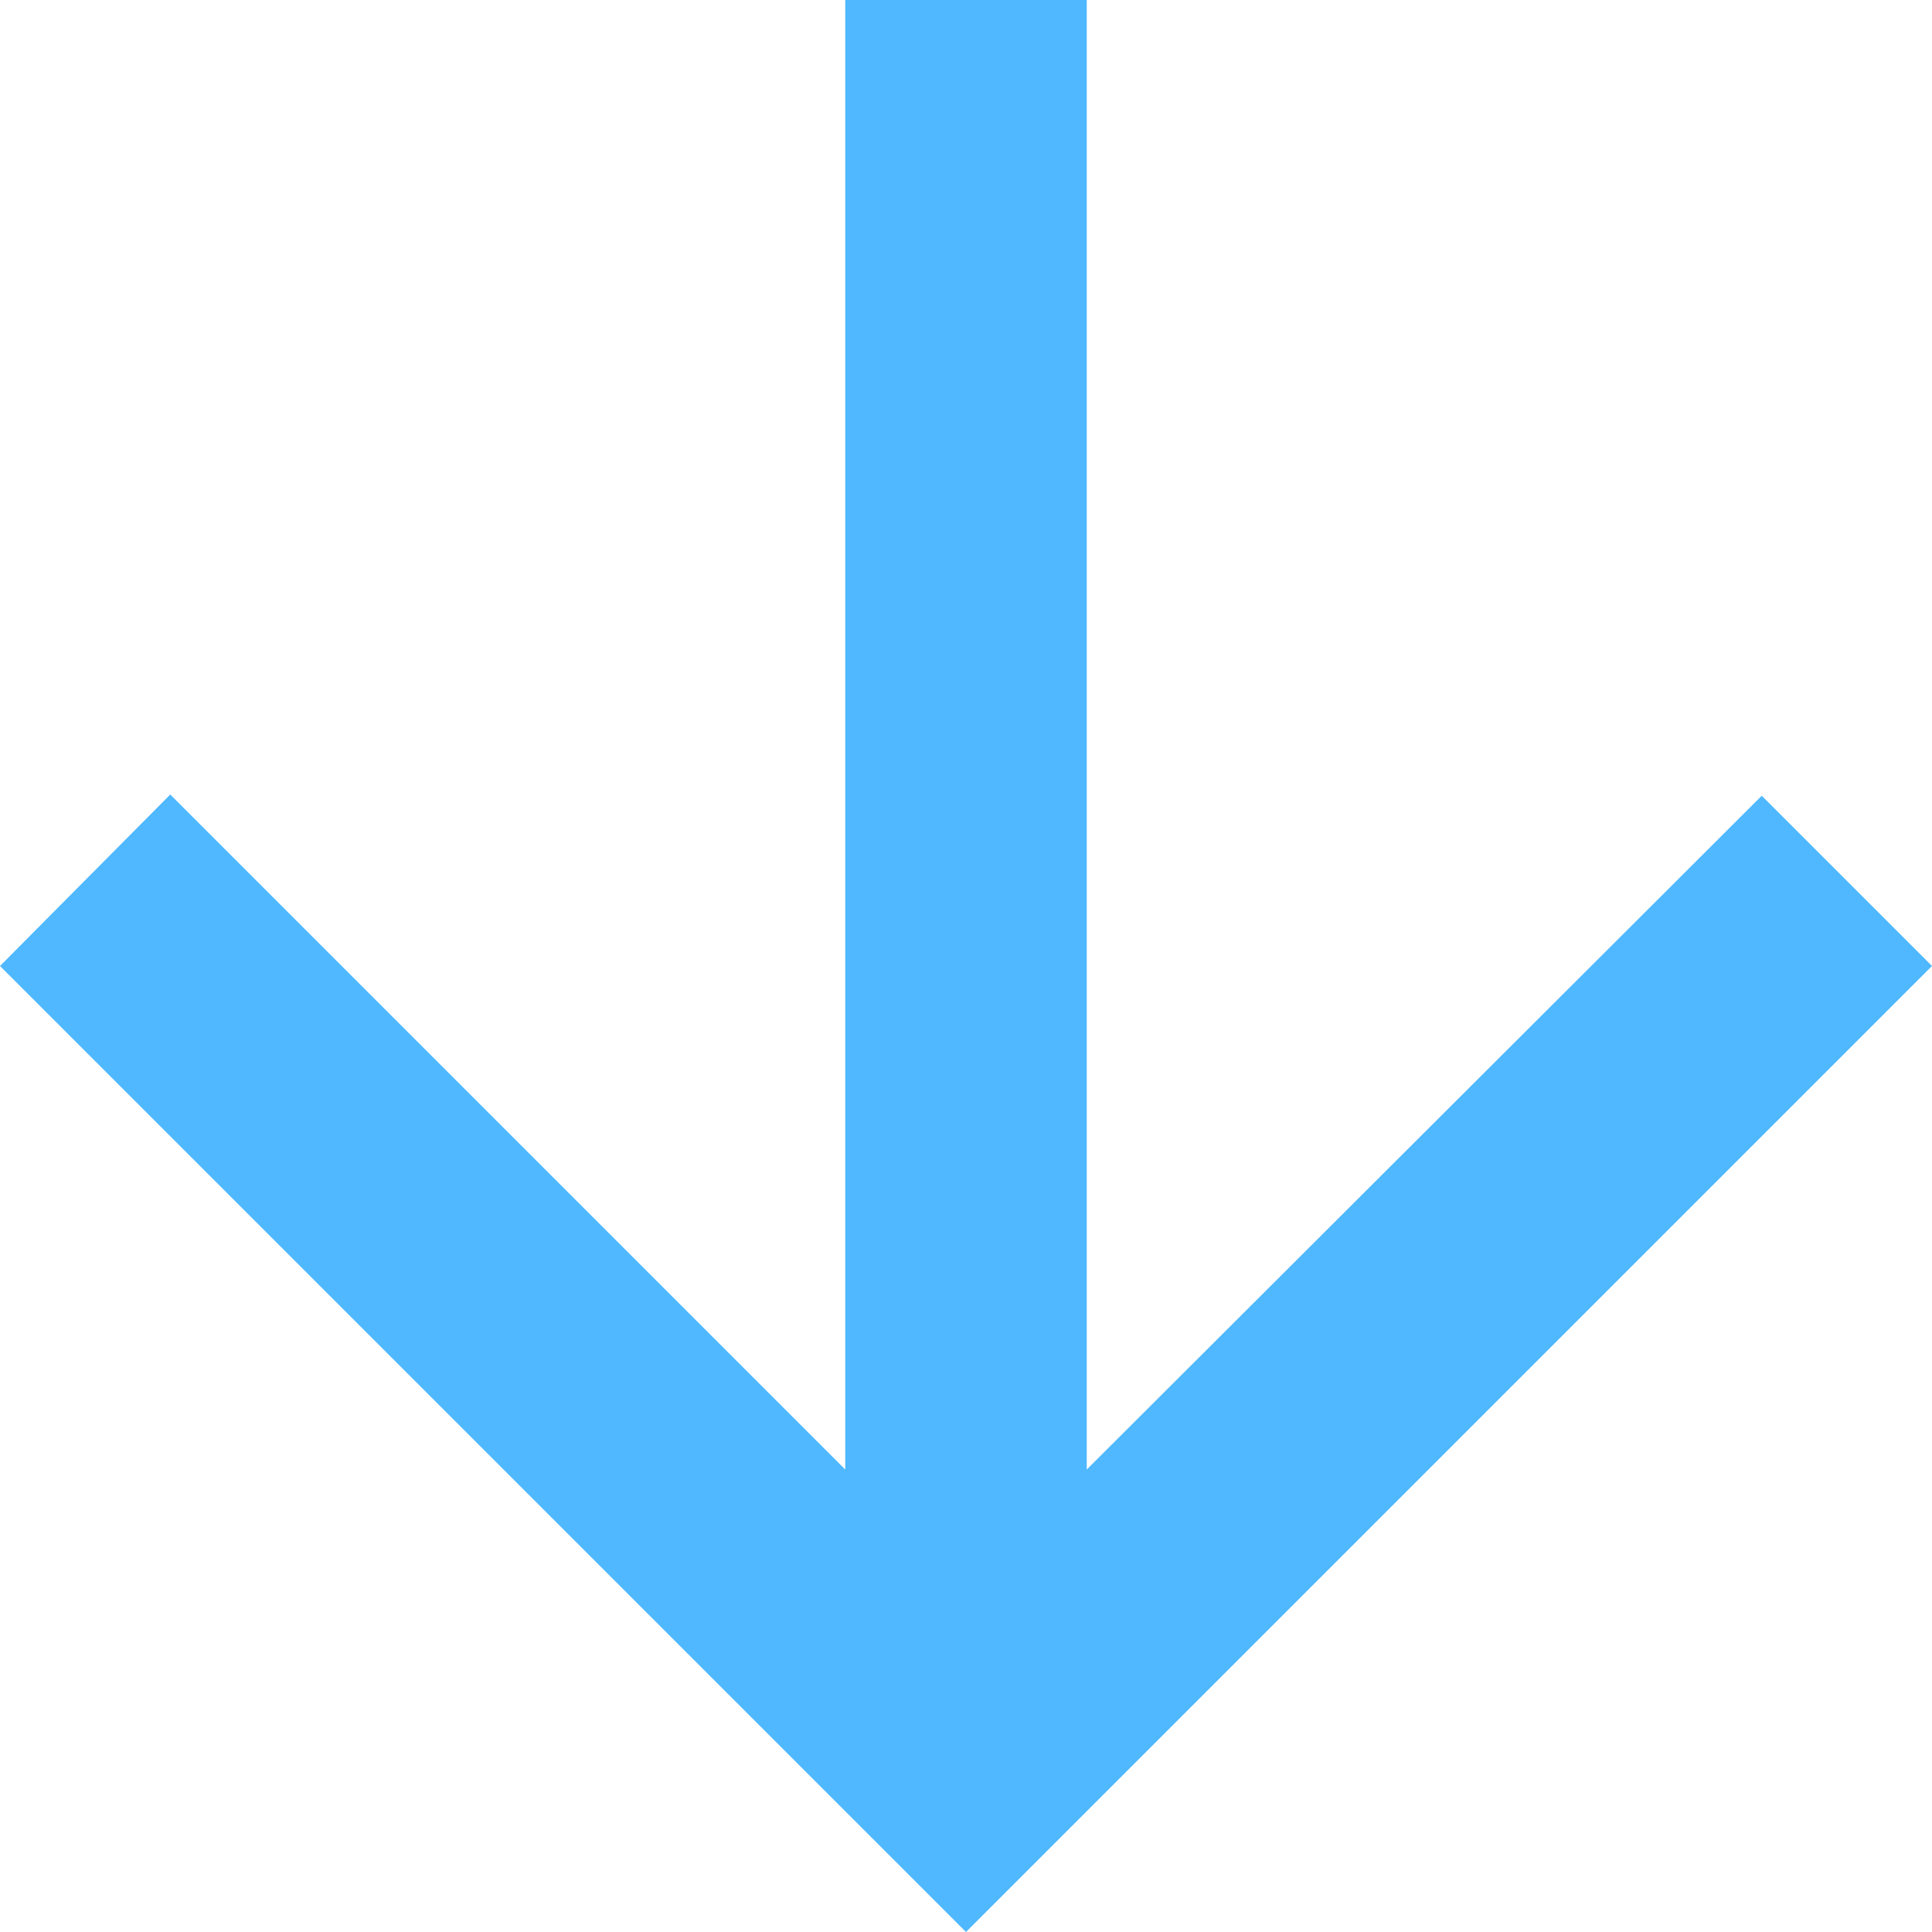 <svg width="16" height="16" viewBox="0 0 16 16" fill="none" xmlns="http://www.w3.org/2000/svg">
<path d="M7 -3.0598e-07L7 12.17L1.41 6.58L-3.49691e-07 8L8 16L16 8L14.59 6.59L9 12.17L9 -3.93402e-07L7 -3.0598e-07Z" fill="#4FB8FF"/>
</svg>
